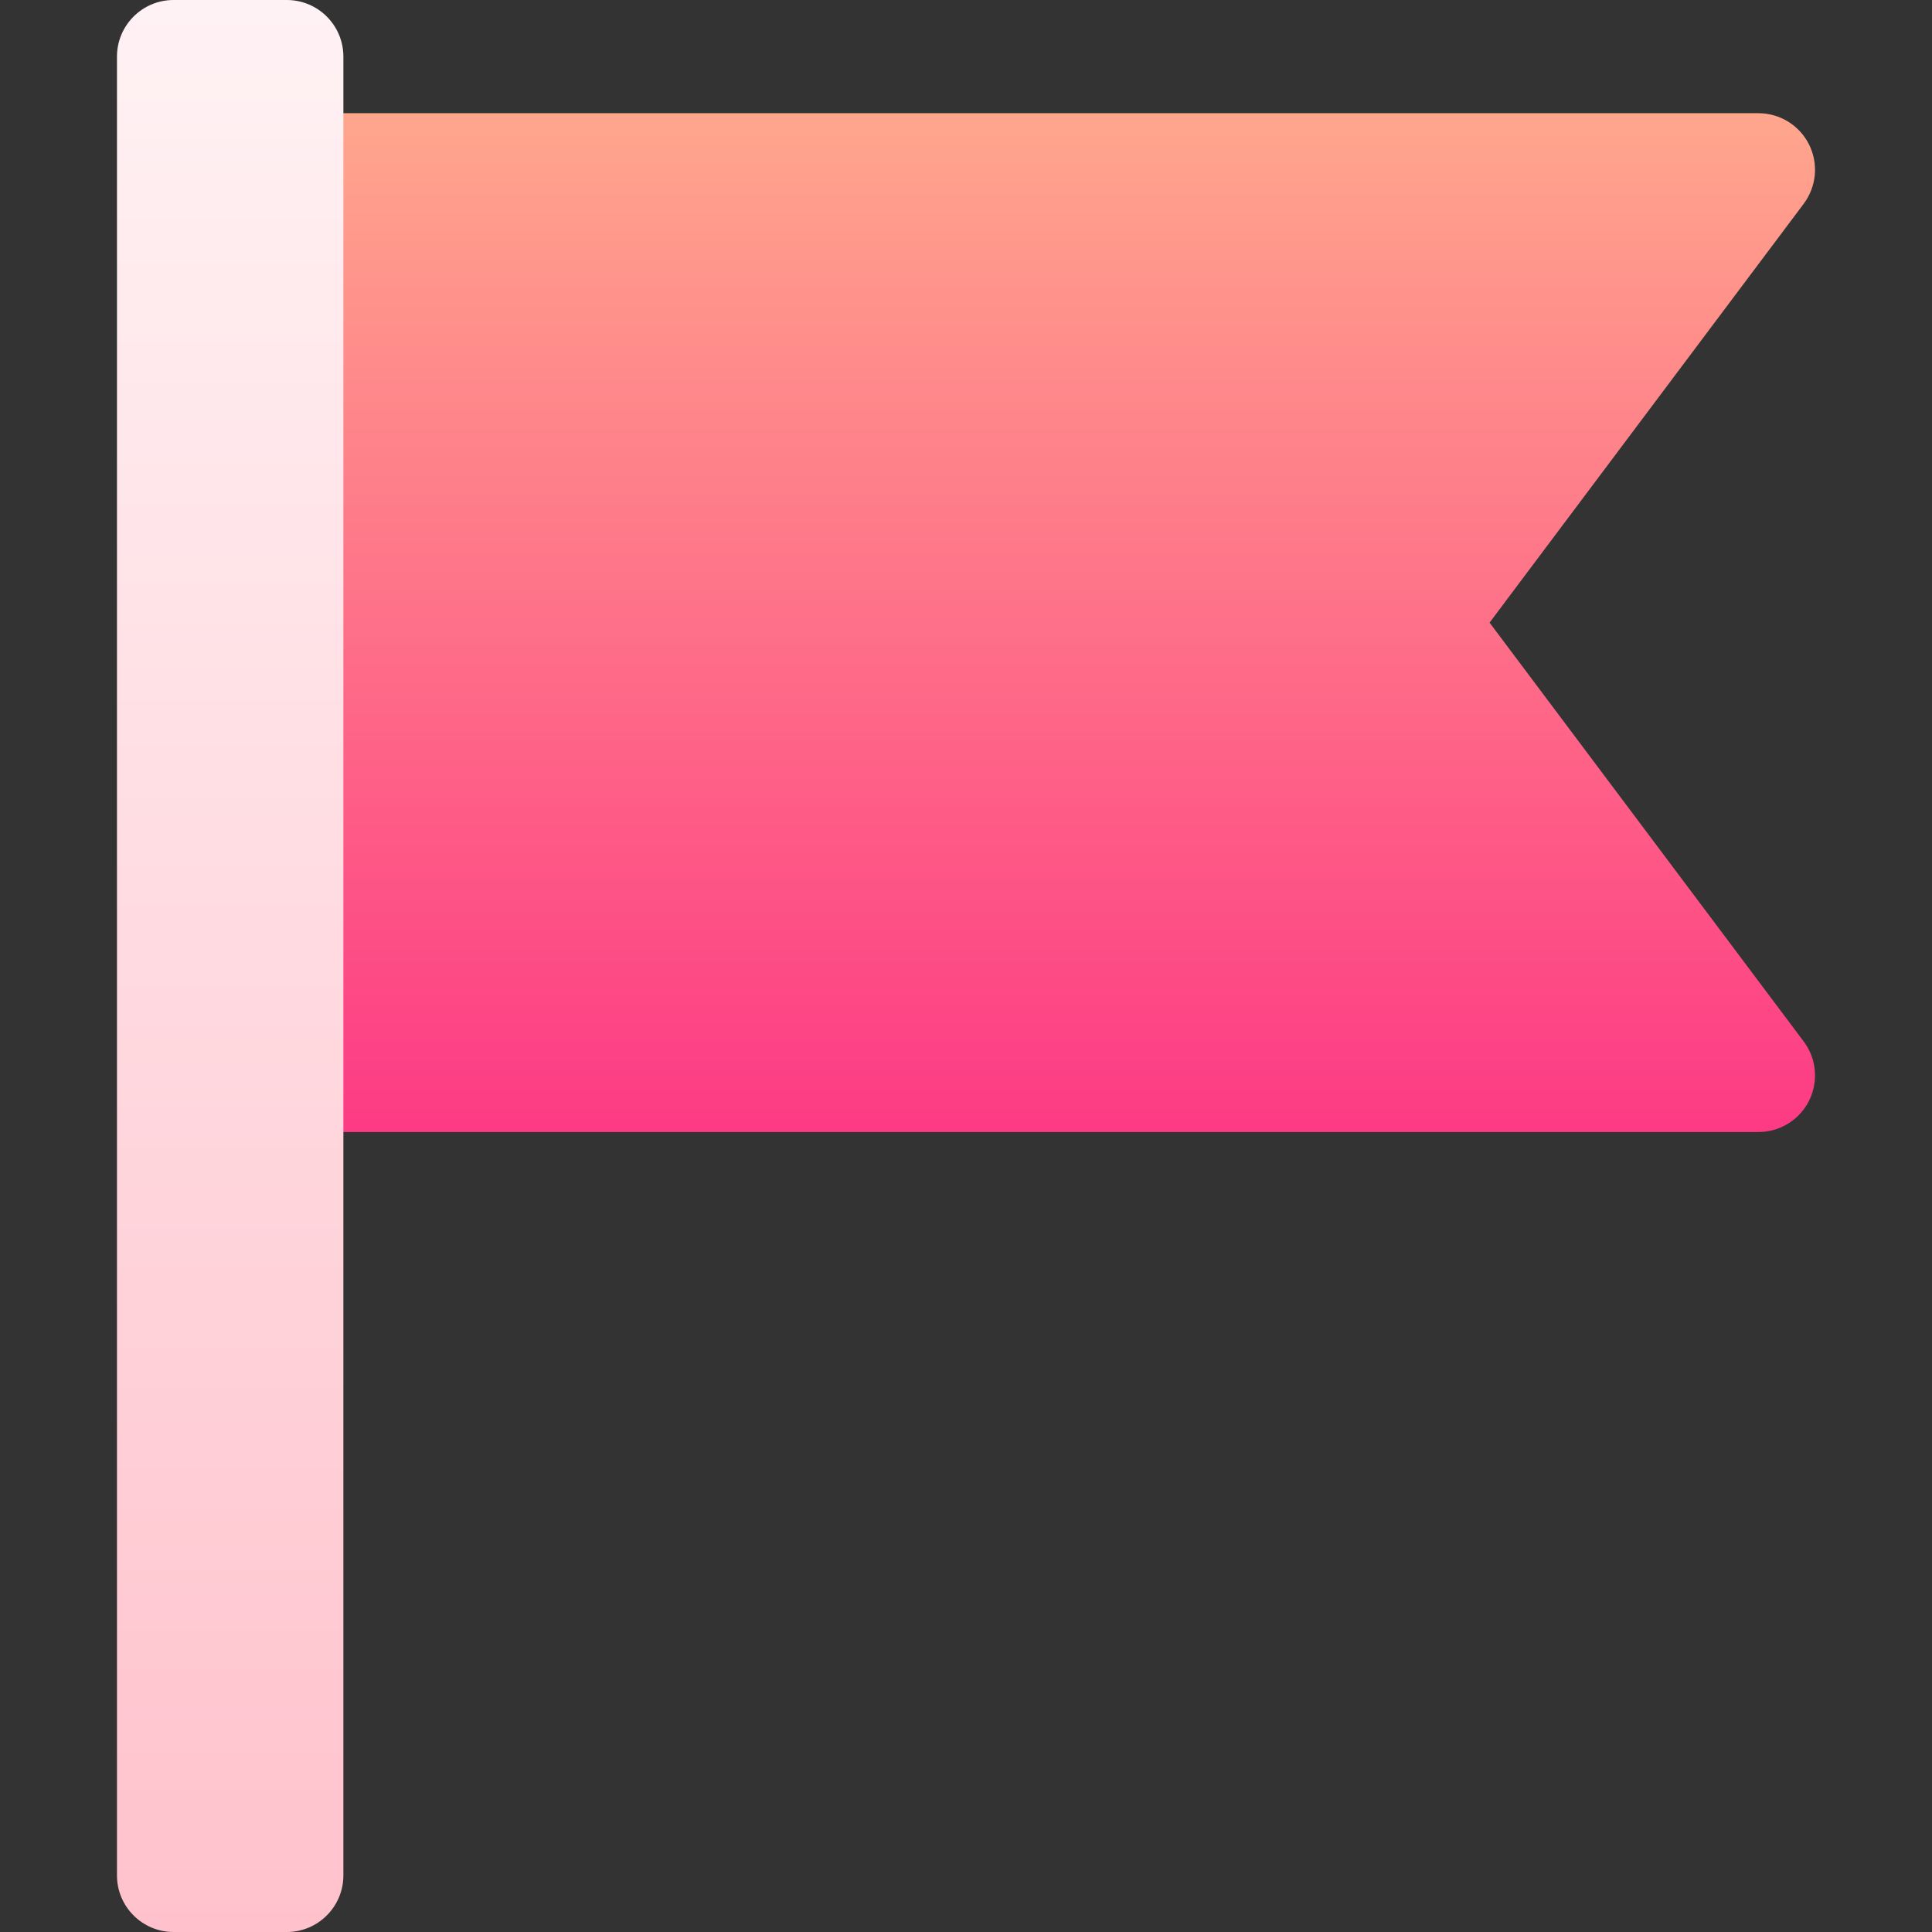 <svg id="Capa_1" enable-background="new 0 0 512 512" height="512" viewBox="0 0 512 512" width="512" xmlns="http://www.w3.org/2000/svg" xmlns:xlink="http://www.w3.org/1999/xlink"><rect x="0" y="0" width="512" height="512" fill="#333333" stroke="none"/><linearGradient id="SVGID_1_" gradientUnits="userSpaceOnUse" x1="271" x2="271" y1="300" y2="30"><stop offset="0" stop-color="#fd3a84"/><stop offset="1" stop-color="#ffa68d"/></linearGradient><linearGradient id="SVGID_2_" gradientUnits="userSpaceOnUse" x1="61" x2="61" y1="512" y2="0"><stop offset="0" stop-color="#ffc2cc"/><stop offset="1" stop-color="#fff2f4"/></linearGradient><g><g><g><path d="m394.75 165 83.25-111c3.409-4.545 3.957-10.626 1.416-15.708-2.54-5.082-7.734-8.292-13.416-8.292h-390c-8.284 0-15 6.716-15 15v240c0 8.284 6.716 15 15 15h390c5.682 0 10.876-3.21 13.416-8.292 2.541-5.082 1.993-11.163-1.416-15.708z" fill="url(#SVGID_1_)"/></g></g><g><path d="m76 512h-30c-8.284 0-15-6.716-15-15v-482c0-8.284 6.716-15 15-15h30c8.284 0 15 6.716 15 15v482c0 8.284-6.716 15-15 15z" fill="url(#SVGID_2_)"/></g></g></svg>